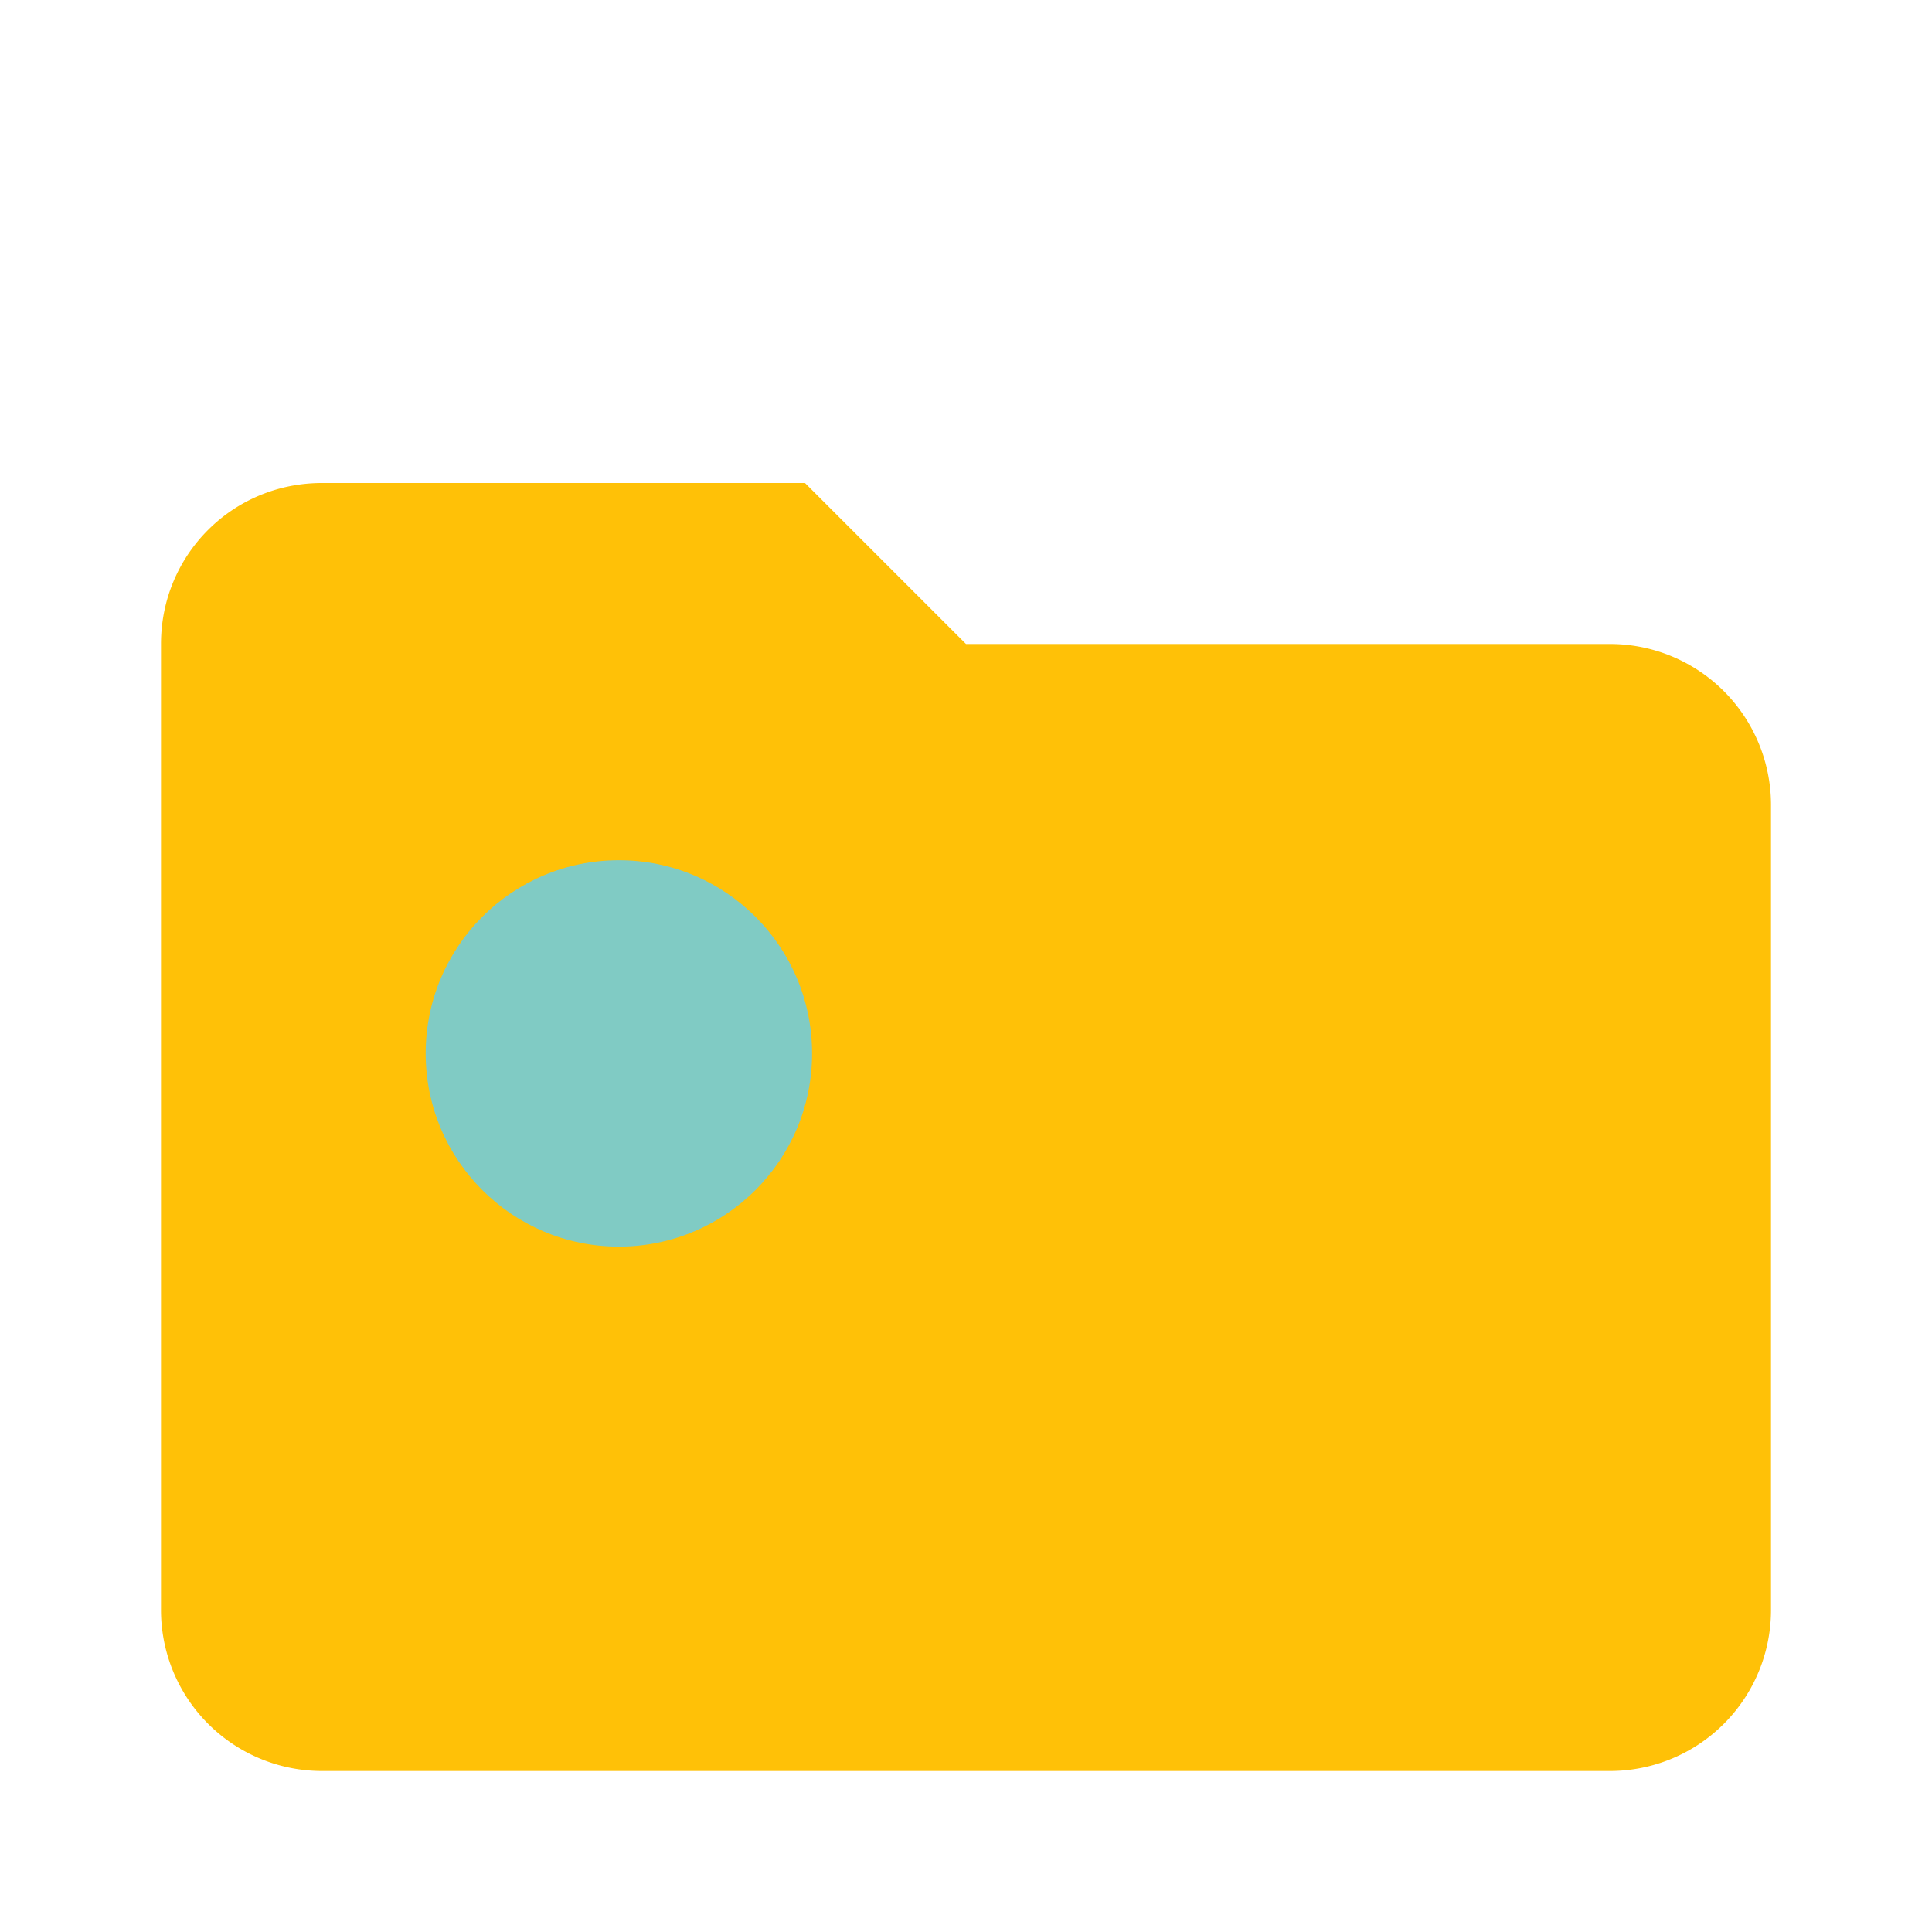 <svg xmlns="http://www.w3.org/2000/svg" width="16" height="16" data-big="true" viewBox="0 0 24 24"><path fill="#FFC107" d="M20 8h-8l-2-2H4c-1.11 0-2 .89-2 2v12a2 2 0 0 0 2 2h16a2 2 0 0 0 2-2V10a2 2 0 0 0-2-2"/><circle cx="7.688" cy="13.086" r="2.4" fill="#80CBC4"/></svg>
